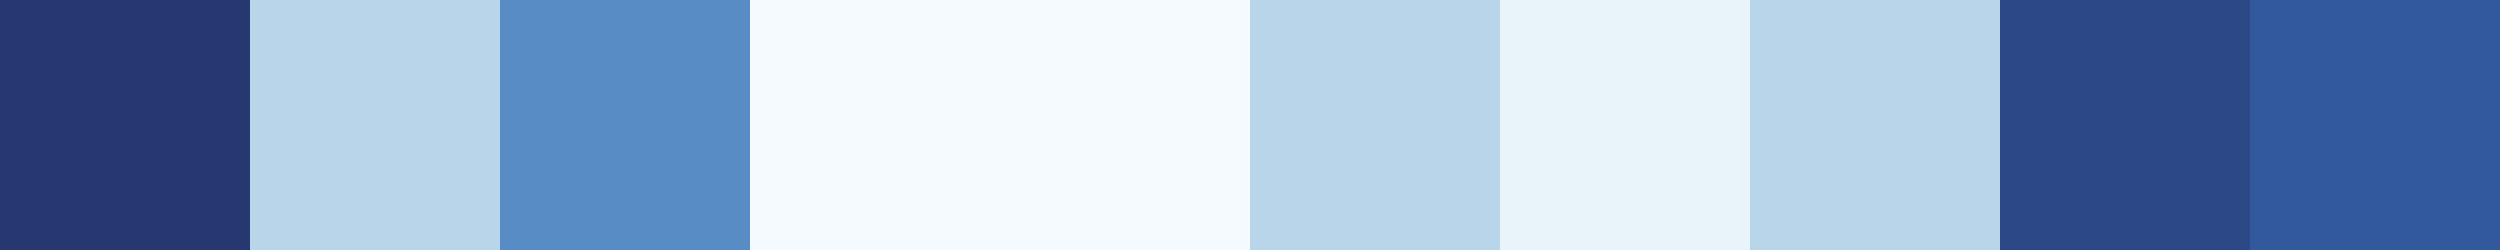 <?xml version="1.0" encoding="UTF-8"?>
<svg xmlns="http://www.w3.org/2000/svg" xmlns:xlink="http://www.w3.org/1999/xlink" width="720pt" height="72pt" viewBox="0 0 720 72" version="1.1">
<g id="surface719">
<rect x="0" y="0" width="720" height="72" style="fill:rgb(100%,100%,100%);fill-opacity:1;stroke:none;"/>
<path style=" stroke:none;fill-rule:nonzero;fill:rgb(15.294%,21.961%,44.314%);fill-opacity:1;" d="M 0 72 L 72 72 L 72 0 L 0 0 Z M 0 72 "/>
<path style=" stroke:none;fill-rule:nonzero;fill:rgb(72.157%,83.529%,91.373%);fill-opacity:1;" d="M 72 72 L 144 72 L 144 0 L 72 0 Z M 72 72 "/>
<path style=" stroke:none;fill-rule:nonzero;fill:rgb(34.118%,54.902%,76.863%);fill-opacity:1;" d="M 144 72 L 216 72 L 216 0 L 144 0 Z M 144 72 "/>
<path style=" stroke:none;fill-rule:nonzero;fill:rgb(95.686%,98.039%,99.608%);fill-opacity:1;" d="M 216 72 L 288 72 L 288 0 L 216 0 Z M 216 72 "/>
<path style=" stroke:none;fill-rule:nonzero;fill:rgb(95.686%,98.039%,99.608%);fill-opacity:1;" d="M 288 72 L 360 72 L 360 0 L 288 0 Z M 288 72 "/>
<path style=" stroke:none;fill-rule:nonzero;fill:rgb(72.157%,83.529%,91.373%);fill-opacity:1;" d="M 360 72 L 432 72 L 432 0 L 360 0 Z M 360 72 "/>
<path style=" stroke:none;fill-rule:nonzero;fill:rgb(91.373%,95.686%,98.039%);fill-opacity:1;" d="M 432 72 L 504 72 L 504 0 L 432 0 Z M 432 72 "/>
<path style=" stroke:none;fill-rule:nonzero;fill:rgb(72.157%,83.529%,91.373%);fill-opacity:1;" d="M 504 72 L 576 72 L 576 0 L 504 0 Z M 504 72 "/>
<path style=" stroke:none;fill-rule:nonzero;fill:rgb(17.647%,28.235%,52.549%);fill-opacity:1;" d="M 576 72 L 648 72 L 648 0 L 576 0 Z M 576 72 "/>
<path style=" stroke:none;fill-rule:nonzero;fill:rgb(19.216%,34.902%,60.784%);fill-opacity:1;" d="M 648 72 L 720 72 L 720 0 L 648 0 Z M 648 72 "/>
</g>
</svg>
